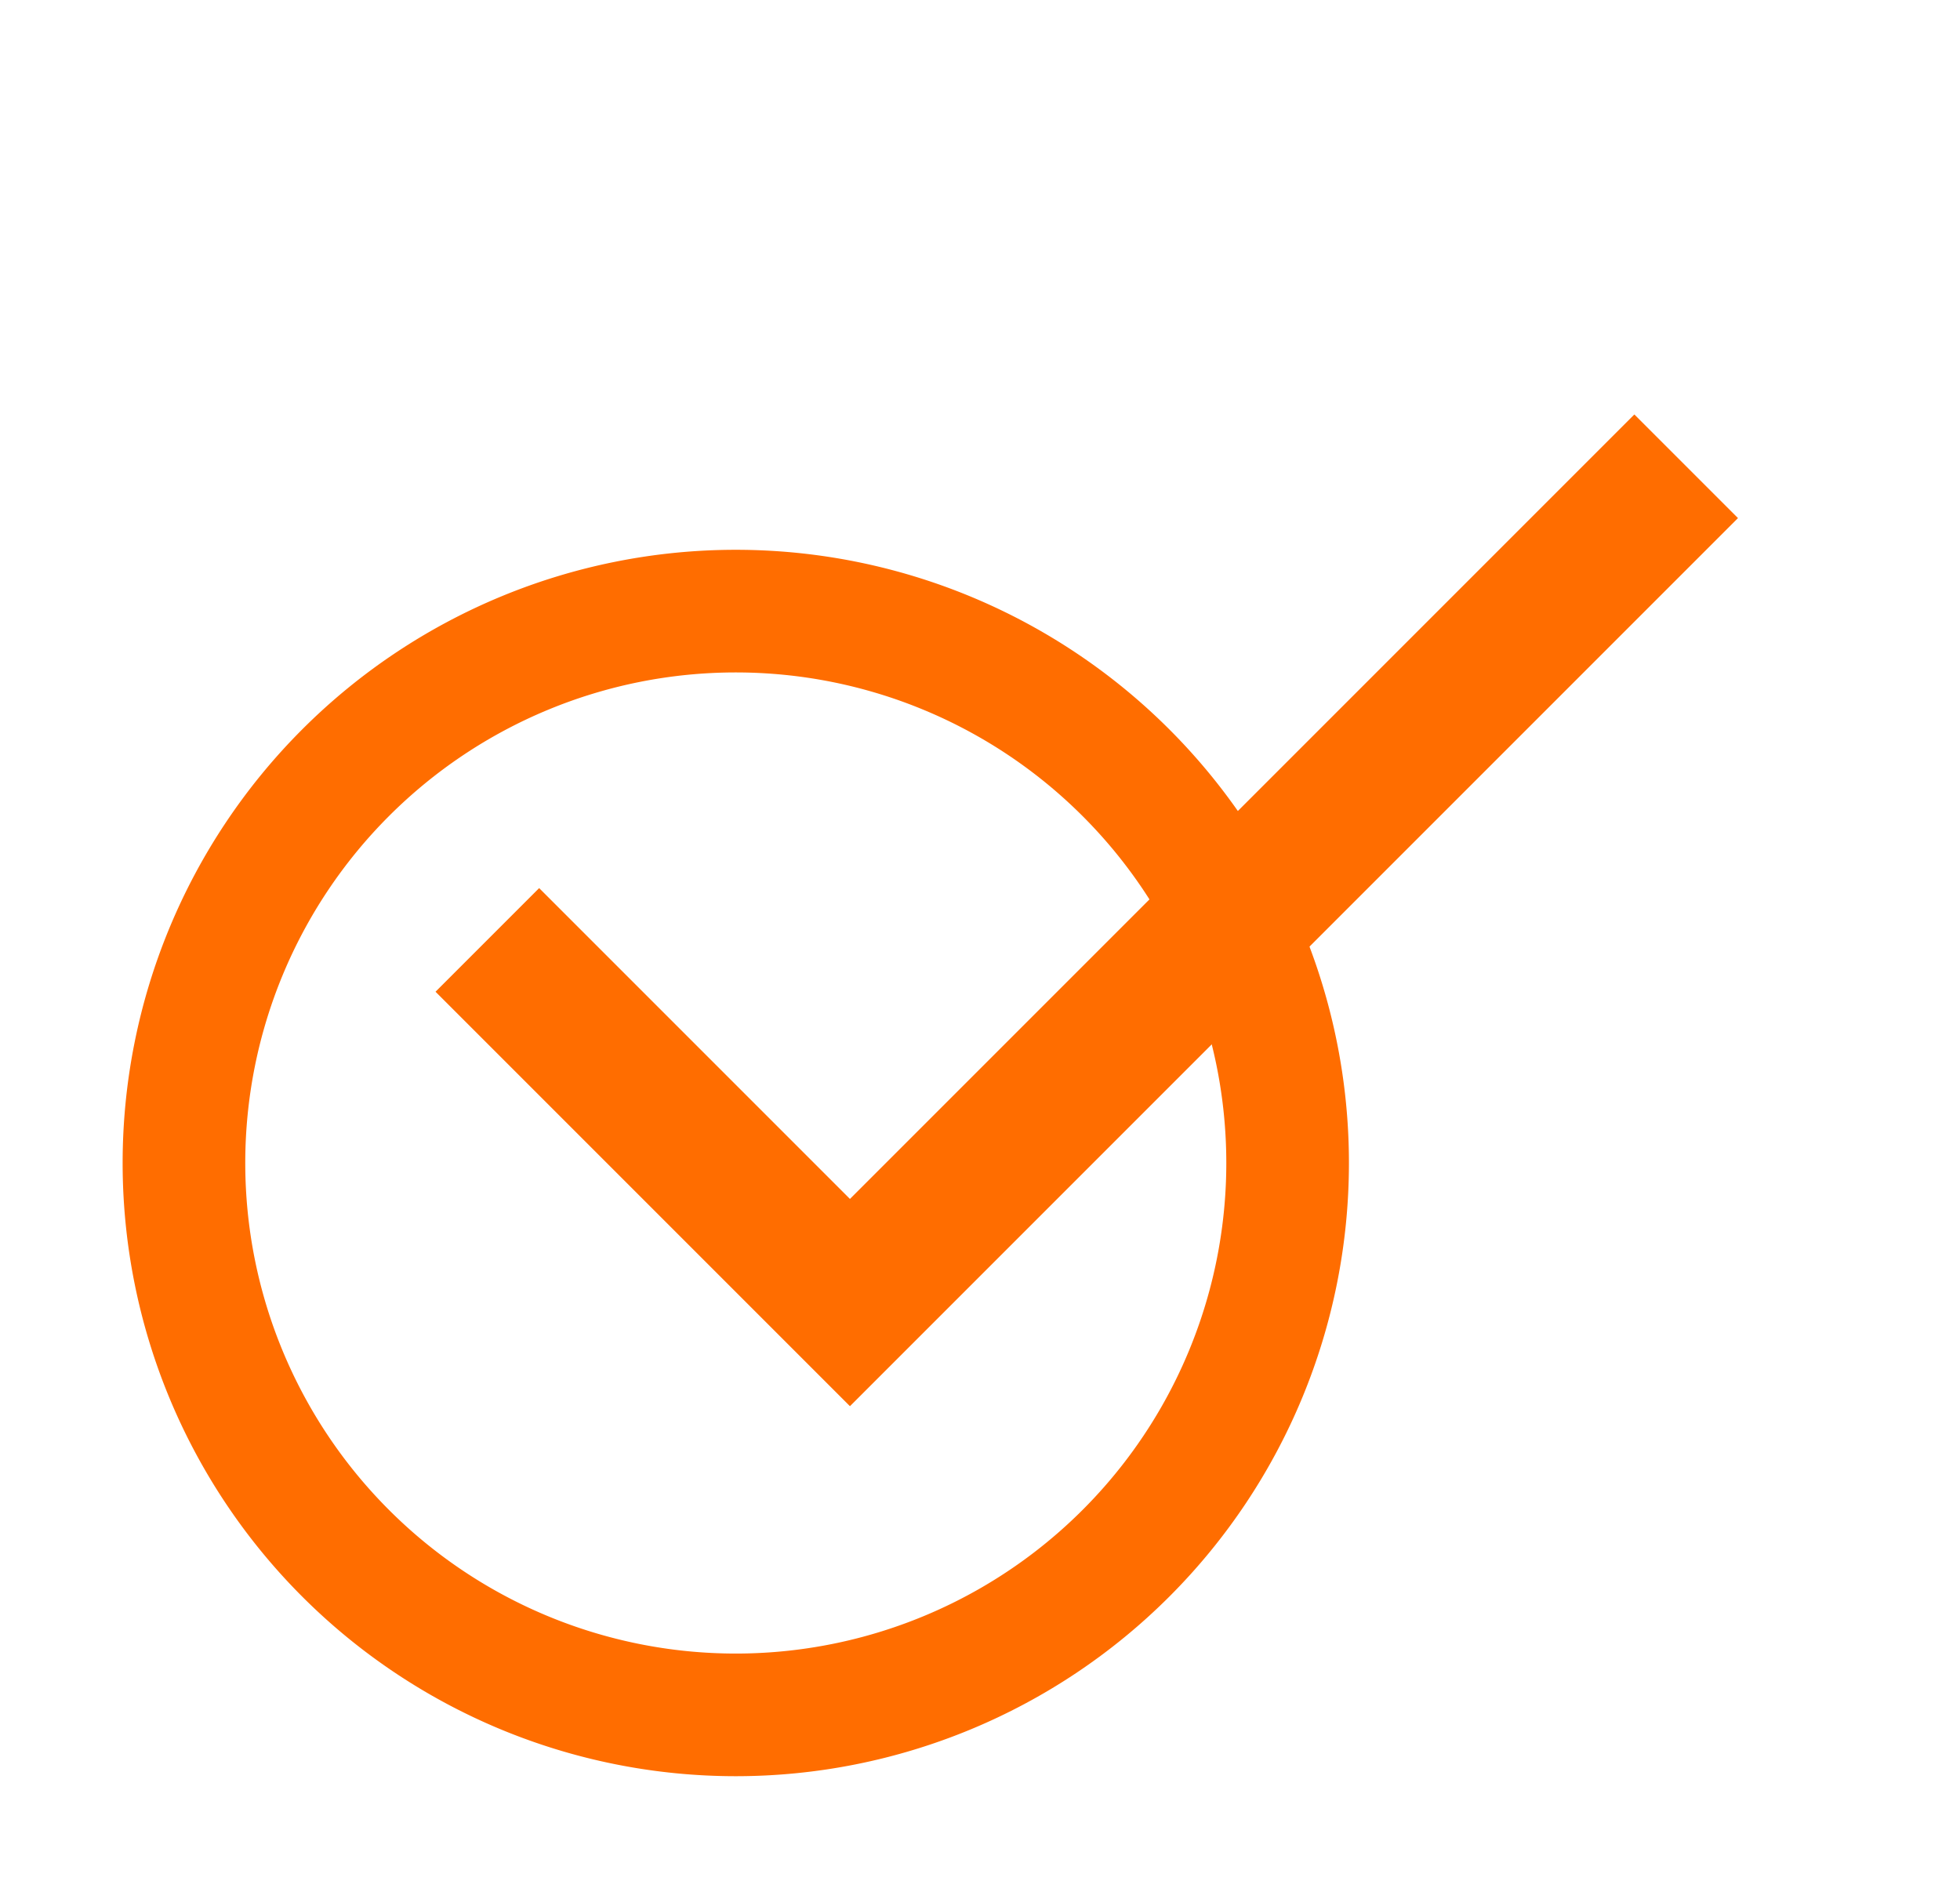 <svg id="Component_9_1" data-name="Component 9 – 1" xmlns="http://www.w3.org/2000/svg" width="31.966" height="30.966" viewBox="0 0 31.966 30.966">
  <g id="Group_537" data-name="Group 537" transform="translate(-316 -230.034)">
    <g id="Group_211" data-name="Group 211" transform="translate(0 23)">
      <g id="radio_button_unchecked-24px" transform="translate(316 214)">
        <path id="Path_354" data-name="Path 354" d="M0,0H24V24H0Z" fill="none"/>
        <path id="Path_355" data-name="Path 355" d="M12,2A10,10,0,1,0,22,12,10,10,0,0,0,12,2Zm0,18a8,8,0,1,1,8-8A8,8,0,0,1,12,20Z" fill="#ff6d00"/>
      </g>
      <g id="done-24px" transform="translate(319 207.034)">
        <path id="Path_356" data-name="Path 356" d="M0,0H28.966V28.966H0Z" fill="none"/>
        <path id="Path_357" data-name="Path 357" d="M10.159,18.393,5.09,13.324,3.4,15.014l6.759,6.759L24.642,7.29,22.952,5.6Z" transform="translate(0.703 1.159)" fill="#ff6d00"/>
      </g>
    </g>
  </g>
</svg>
